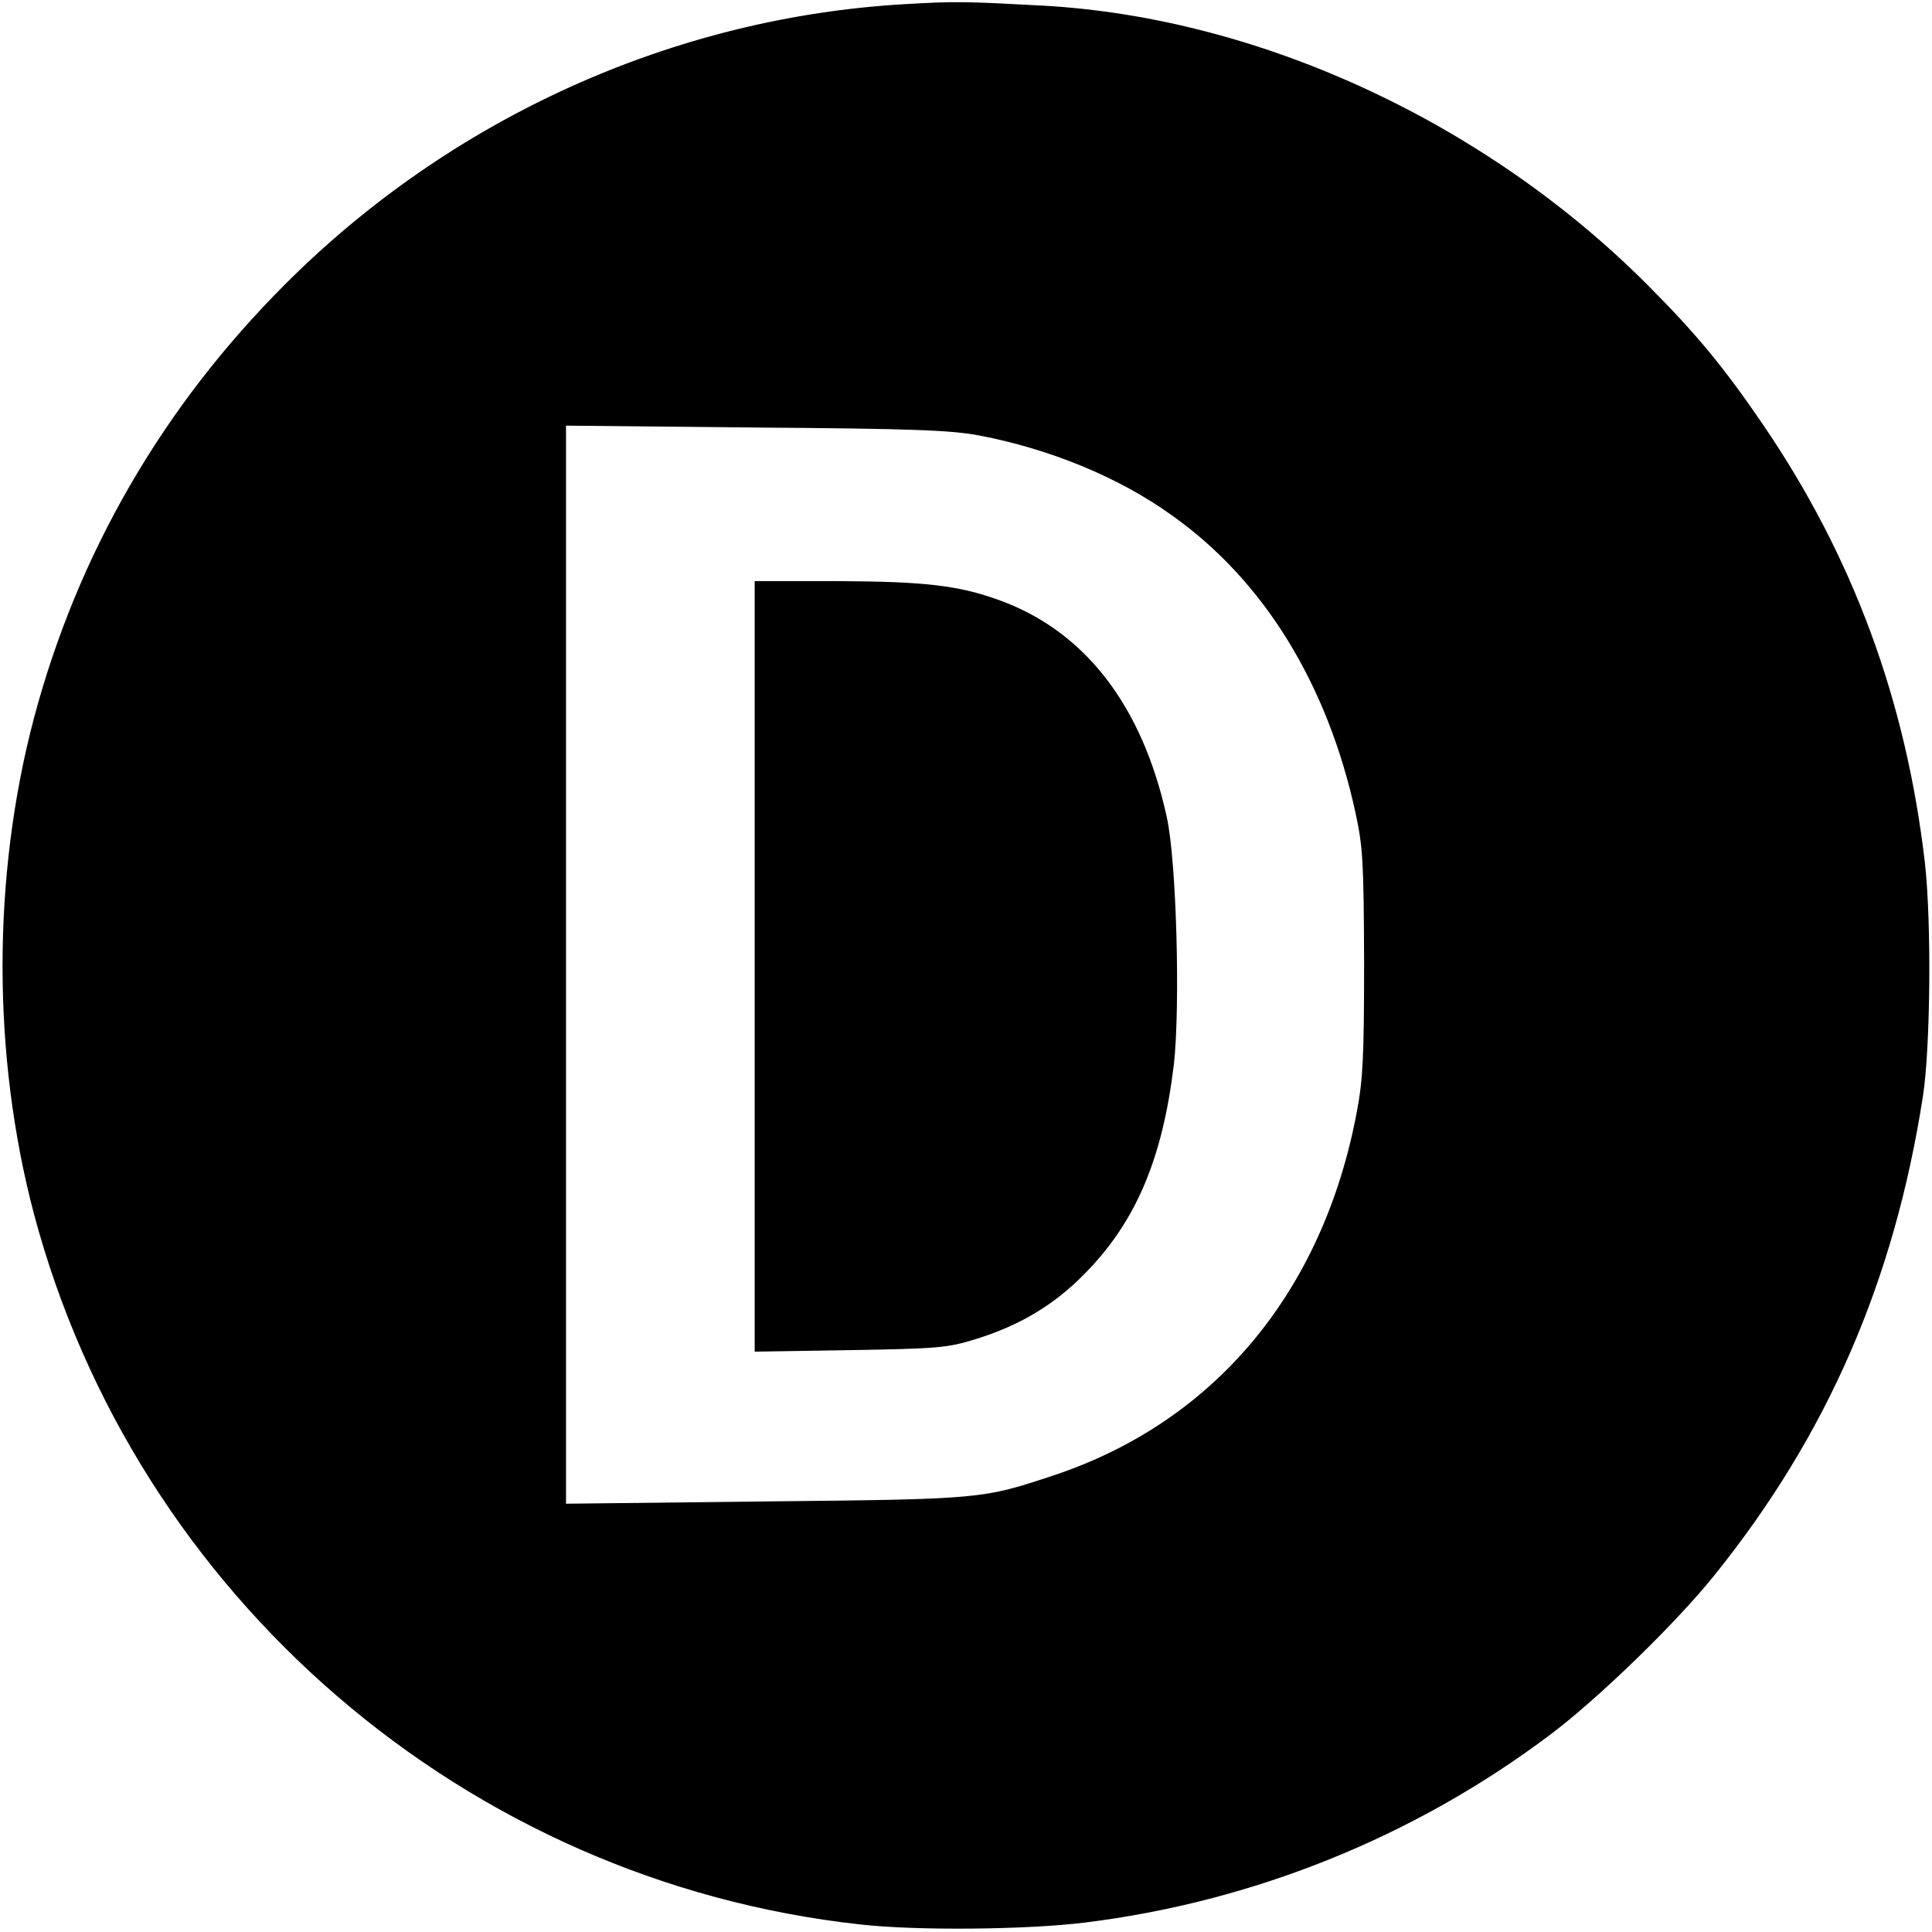 <?xml version="1.0" standalone="no"?>
<!DOCTYPE svg PUBLIC "-//W3C//DTD SVG 20010904//EN"
 "http://www.w3.org/TR/2001/REC-SVG-20010904/DTD/svg10.dtd">
<svg version="1.0" xmlns="http://www.w3.org/2000/svg"
 width="512pt" height="512pt" viewBox="0 0 512 512"
 preserveAspectRatio="xMidYMid meet">

<g transform="translate(0,512) scale(0.1,-0.1)"
fill="#000000" stroke="none">
<path d="M2398 5109 c-612 -35 -1202 -301 -1643 -743 -324 -324 -549 -713
-665 -1149 -111 -420 -111 -894 0 -1314 270 -1015 1147 -1769 2190 -1883 150
-17 441 -14 595 5 446 55 873 227 1232 497 127 95 335 297 436 423 299 371
477 780 553 1270 20 130 23 463 5 620 -50 430 -191 811 -429 1160 -103 151
-177 241 -307 371 -429 430 -1028 707 -1600 739 -205 11 -233 12 -367 4z m197
-1143 c188 -36 371 -111 511 -212 243 -172 412 -447 486 -787 20 -92 22 -130
23 -397 0 -247 -3 -311 -19 -395 -89 -478 -377 -823 -804 -965 -190 -63 -190
-63 -765 -69 l-527 -6 0 1428 0 1429 503 -5 c416 -3 517 -7 592 -21z"/>
<path d="M2000 2559 l0 -1021 253 4 c233 4 258 6 332 29 117 36 209 91 290
174 136 138 206 305 236 555 17 154 7 539 -19 655 -65 297 -219 495 -448 576
-106 38 -197 48 -426 49 l-218 0 0 -1021z"/>
</g>
</svg>
